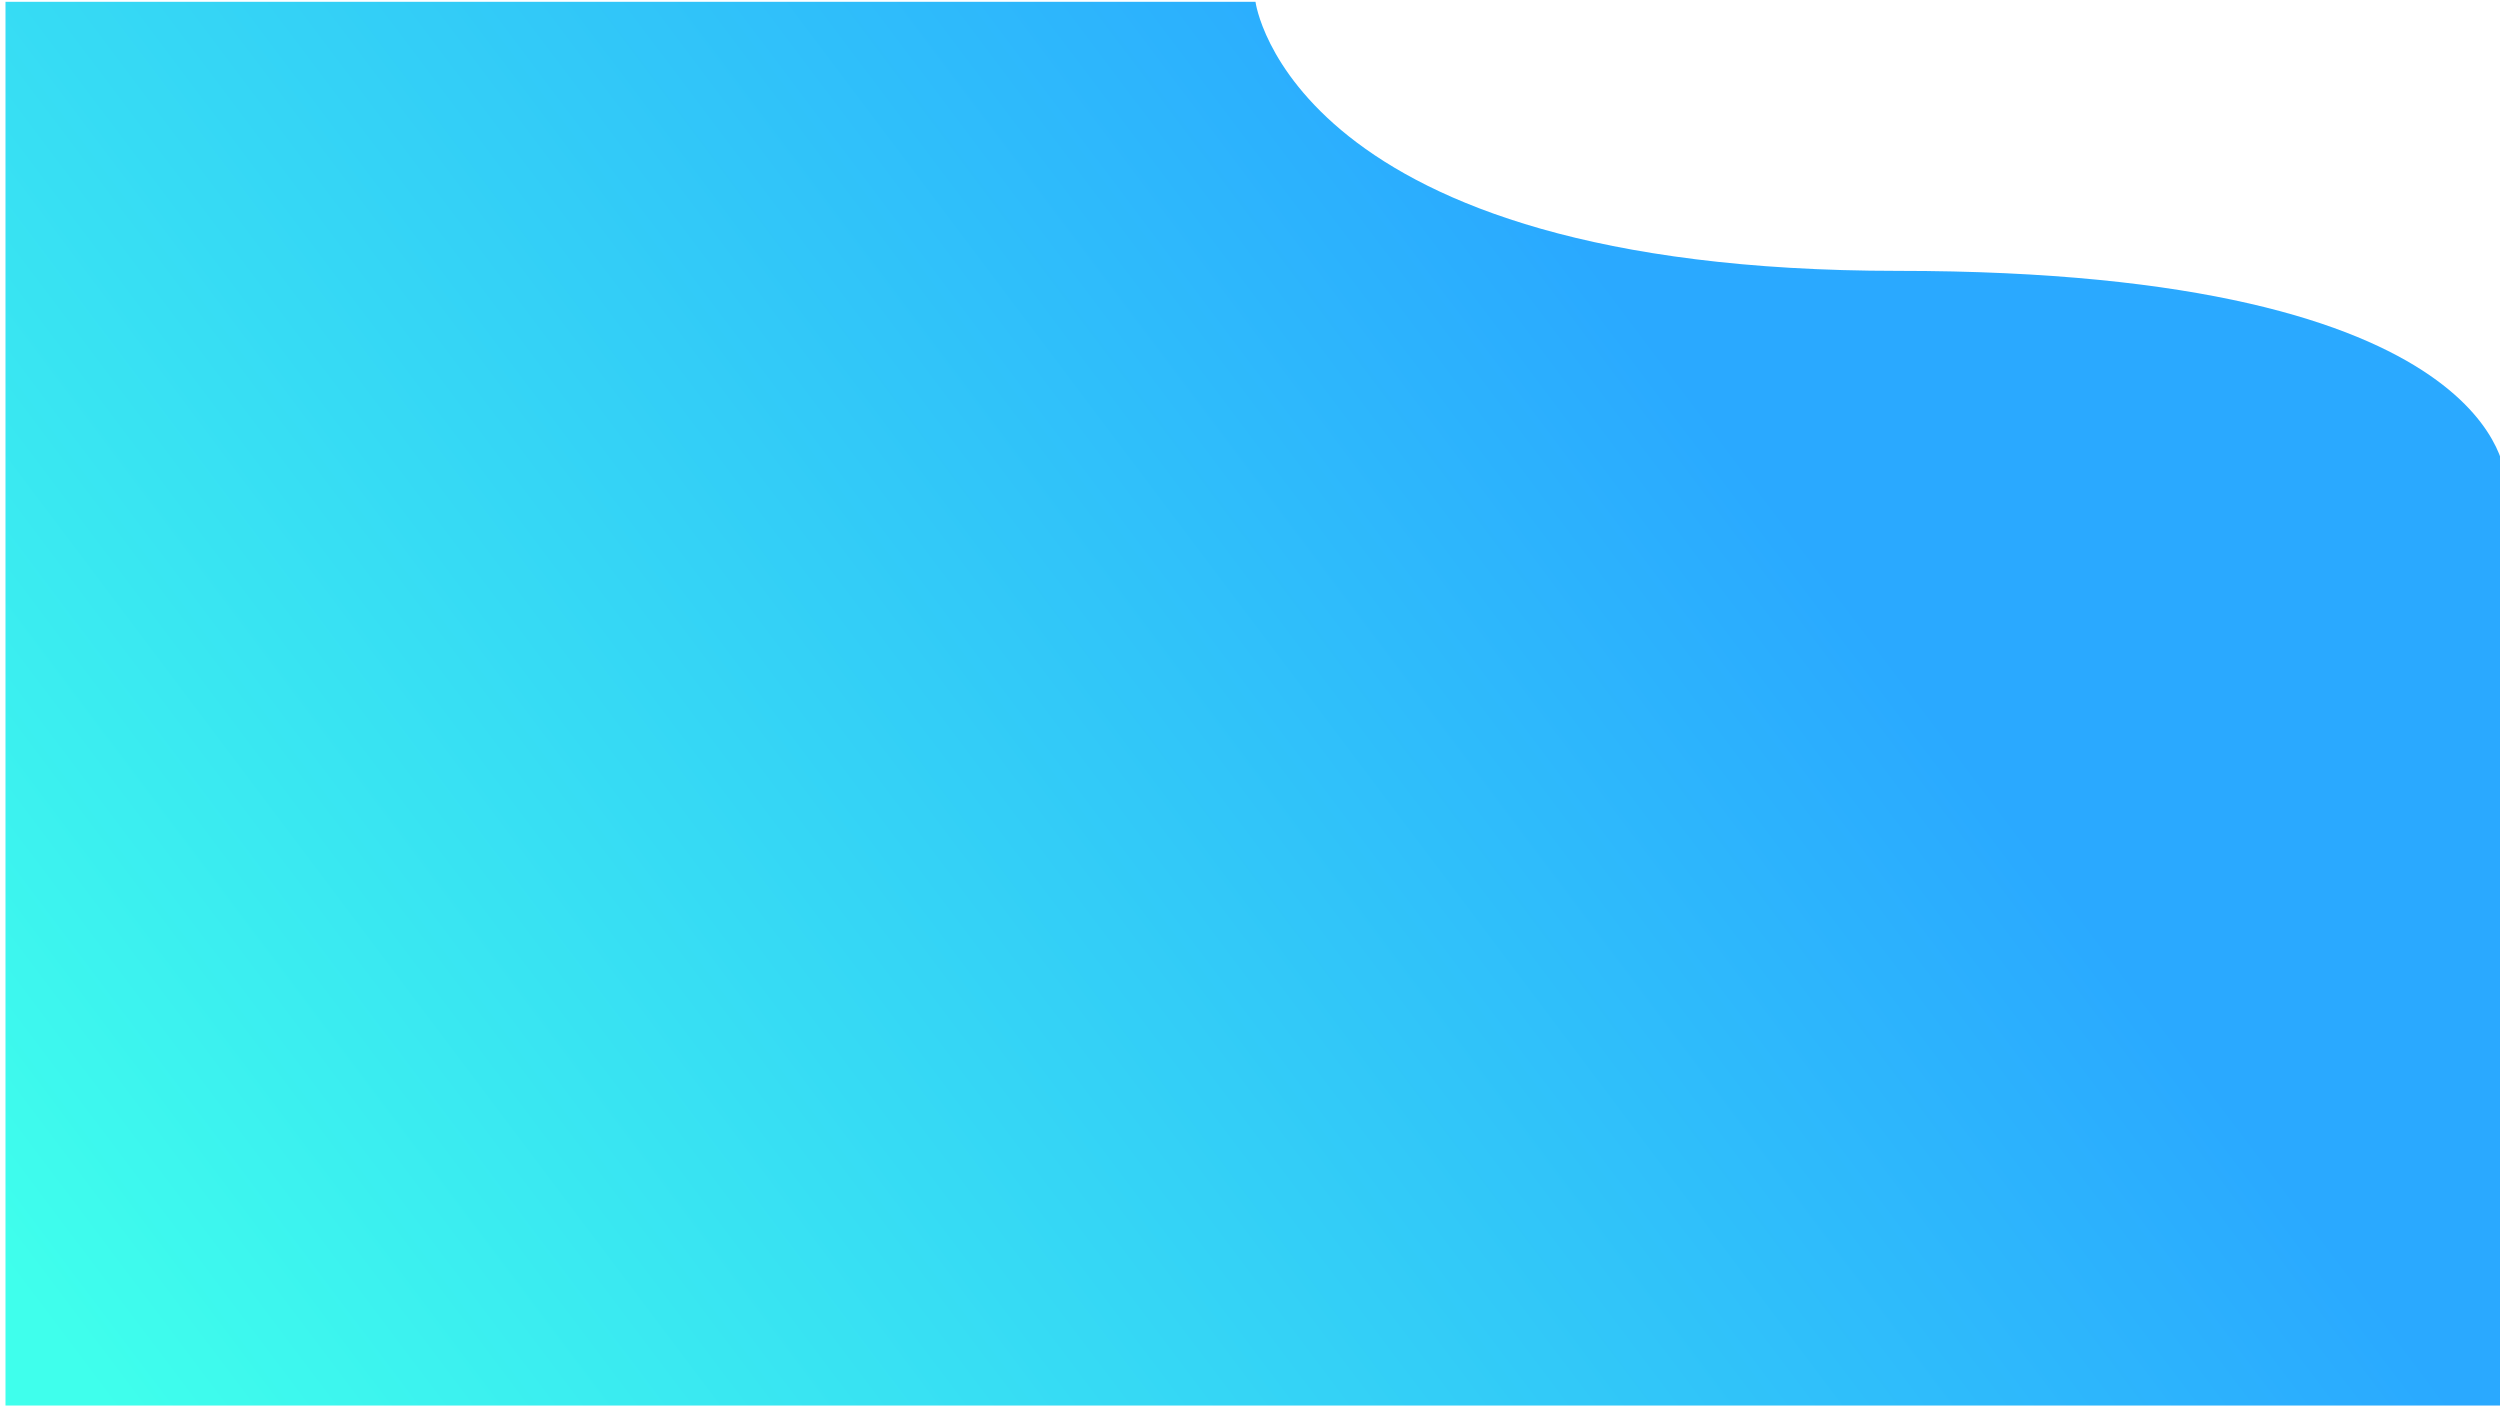 <?xml version="1.0" encoding="utf-8"?>
<!-- Generator: Adobe Illustrator 15.1.0, SVG Export Plug-In . SVG Version: 6.00 Build 0)  -->
<!DOCTYPE svg PUBLIC "-//W3C//DTD SVG 1.1//EN" "http://www.w3.org/Graphics/SVG/1.1/DTD/svg11.dtd">
<svg version="1.1" id="Layer_1" xmlns="http://www.w3.org/2000/svg" xmlns:xlink="http://www.w3.org/1999/xlink" x="0px" y="0px"
	 width="1366px" height="768px" viewBox="0 0 1366 768" enable-background="new 0 0 1366 768" xml:space="preserve">
<g display="none">
	
		<linearGradient id="SVGID_1_" gradientUnits="userSpaceOnUse" x1="-1405.623" y1="2719.652" x2="-1424.473" y2="2733.835" gradientTransform="matrix(1 0 0 1 438.44 173.559)">
		<stop  offset="0" style="stop-color:#2AA9FF"/>
		<stop  offset="1" style="stop-color:#3FFFEC"/>
	</linearGradient>
	<path display="inline" fill="url(#SVGID_1_)" d="M-992.081,2901h40.306l-16.435-16.435c-2.027-2.026-3.262-4.541-3.72-7.164
		c-0.458,2.623-1.689,5.138-3.718,7.164L-992.081,2901z"/>
	
		<linearGradient id="SVGID_2_" gradientUnits="userSpaceOnUse" x1="-1145.366" y1="2719.653" x2="-1164.217" y2="2733.836" gradientTransform="matrix(1 0 0 1 438.44 173.559)">
		<stop  offset="0" style="stop-color:#2AA9FF"/>
		<stop  offset="1" style="stop-color:#3FFFEC"/>
	</linearGradient>
	<path display="inline" fill="url(#SVGID_2_)" d="M-731.824,2901h40.306l-16.435-16.435c-2.026-2.026-3.26-4.542-3.718-7.165
		c-0.458,2.624-1.69,5.139-3.72,7.165L-731.824,2901z"/>
	
		<linearGradient id="SVGID_3_" gradientUnits="userSpaceOnUse" x1="-1665.879" y1="2719.654" x2="-1684.729" y2="2733.836" gradientTransform="matrix(1 0 0 1 438.44 173.559)">
		<stop  offset="0" style="stop-color:#2AA9FF"/>
		<stop  offset="1" style="stop-color:#3FFFEC"/>
	</linearGradient>
	<path display="inline" fill="url(#SVGID_3_)" d="M-1252.337,2901h40.305l-16.437-16.435c-2.024-2.026-3.259-4.54-3.717-7.163
		c-0.458,2.623-1.689,5.137-3.718,7.163L-1252.337,2901z"/>
	
		<linearGradient id="SVGID_4_" gradientUnits="userSpaceOnUse" x1="-904.197" y1="2158.166" x2="-1736.197" y2="2784.166" gradientTransform="matrix(1 0 0 1 438.44 173.559)">
		<stop  offset="0" style="stop-color:#2AA9FF"/>
		<stop  offset="1" style="stop-color:#3FFFEC"/>
	</linearGradient>
	<path display="inline" fill="url(#SVGID_4_)" d="M-1272.244,2848.223c5.232-5.238,13.725-5.238,18.96,0l17.382,17.379
		c2.026,2.024,3.259,4.541,3.718,7.164c0.458-2.622,1.691-5.136,3.717-7.161l17.382-17.382c5.235-5.238,13.727-5.238,18.961,0
		l52.776,52.776h74.583l52.778-52.776c5.234-5.238,13.725-5.238,18.96,0l17.381,17.379c2.026,2.026,3.26,4.542,3.718,7.165
		c0.458-2.622,1.691-5.137,3.72-7.162l17.379-17.383c5.238-5.237,13.728-5.237,18.962,0L-879.09,2901h74.58l52.777-52.775
		c5.235-5.238,13.725-5.238,18.962,0l17.38,17.379c2.027,2.025,3.262,4.542,3.72,7.166c0.458-2.623,1.689-5.138,3.718-7.163
		l17.381-17.383c5.236-5.237,13.727-5.237,18.961,0l52.778,52.776h74.582l52.774-52.776c5.236-5.237,13.728-5.237,18.962,0
		l17.381,17.379c2.026,2.026,3.262,4.541,3.72,7.166c0.458-2.623,1.689-5.138,3.719-7.162l17.378-17.384
		c5.238-5.237,13.728-5.237,18.963,0l52.777,52.777h74.583l52.775-52.777c5.233-5.237,13.727-5.237,18.963,0l17.381,17.379
		c2.015,2.018,3.246,4.513,3.711,7.119c0.418-2.721,1.661-5.34,3.758-7.436l17.379-17.383c5.236-5.238,13.727-5.238,18.961,0
		L-97.969,2901H-29c0,0,0-346,0-512s-319.5-141.75-319.5-141.75c-320,0-362.5-114.25-362.5-114.25h-684v768h69.978
		L-1272.244,2848.223z"/>
	
		<linearGradient id="SVGID_5_" gradientUnits="userSpaceOnUse" x1="-885.11" y1="2719.653" x2="-903.96" y2="2733.836" gradientTransform="matrix(1 0 0 1 438.44 173.559)">
		<stop  offset="0" style="stop-color:#2AA9FF"/>
		<stop  offset="1" style="stop-color:#3FFFEC"/>
	</linearGradient>
	<path display="inline" fill="url(#SVGID_5_)" d="M-471.566,2901h40.306l-16.435-16.435c-2.027-2.026-3.261-4.541-3.719-7.164
		c-0.459,2.624-1.691,5.138-3.718,7.164L-471.566,2901z"/>
	
		<linearGradient id="SVGID_6_" gradientUnits="userSpaceOnUse" x1="-624.675" y1="2719.531" x2="-643.69" y2="2733.838" gradientTransform="matrix(1 0 0 1 438.44 173.559)">
		<stop  offset="0" style="stop-color:#2AA9FF"/>
		<stop  offset="1" style="stop-color:#3FFFEC"/>
	</linearGradient>
	<path display="inline" fill="url(#SVGID_6_)" d="M-211.31,2901h40.658l-16.755-16.754c-2.015-2.016-3.247-4.512-3.712-7.116
		c-0.418,2.722-1.66,5.341-3.757,7.438L-211.31,2901z"/>
</g>
<linearGradient id="SVGID_7_" gradientUnits="userSpaceOnUse" x1="-1038.67" y1="1631.357" x2="-1171.187" y2="1707.866" gradientTransform="matrix(1 0 0 1 438.44 173.559)">
	<stop  offset="0" style="stop-color:#91A9FF"/>
	<stop  offset="1" style="stop-color:#3FFFEC"/>
</linearGradient>
<path display="none" fill="url(#SVGID_7_)" d="M-692,1748c56.333,0,102,45.668,102,102c0,56.334-45.667,102-102,102"/>
<linearGradient id="SVGID_8_" gradientUnits="userSpaceOnUse" x1="3856.29" y1="-191.024" x2="3738.642" y2="-123.1" gradientTransform="matrix(-0.763 0.647 -0.647 -0.763 3188.803 -541.708)">
	<stop  offset="0" style="stop-color:#91A9FF"/>
	<stop  offset="1" style="stop-color:#3FFFEC;stop-opacity:0"/>
</linearGradient>
<path display="none" fill="url(#SVGID_8_)" d="M504.398,2001.49c4.287,5.057,3.665,12.627-1.39,16.914l-99.905,84.732
	c-5.054,4.287-12.629,3.664-16.914-1.392l-84.732-99.905"/>
<linearGradient id="SVGID_9_" gradientUnits="userSpaceOnUse" x1="2307.204" y1="-2243.57" x2="2203.757" y2="-2183.845" gradientTransform="matrix(-0.716 -0.699 0.699 -0.716 2984.042 1935.801)">
	<stop  offset="0" style="stop-color:#91A9FF"/>
	<stop  offset="1" style="stop-color:#3FFFEC;stop-opacity:0"/>
</linearGradient>
<path display="none" fill="url(#SVGID_9_)" d="M-142.529,2053.435l-93.731-91.516c-4.74-4.631-4.83-12.229-0.201-16.972
	l91.519-93.731"/>
<linearGradient id="SVGID_10_" gradientUnits="userSpaceOnUse" x1="3212.337" y1="-2396.888" x2="3057.507" y2="-2307.497" gradientTransform="matrix(-0.847 -0.532 0.532 -0.847 2821.955 1356.076)">
	<stop  offset="0" style="stop-color:#91A9FF"/>
	<stop  offset="1" style="stop-color:#3FFFEC"/>
</linearGradient>
<path display="none" fill="url(#SVGID_10_)" d="M-1078.736,1748.275c-50.054-25.846-118.336-7.71-88.375-55.414
	s163.811-76.875,175.128-76.627"/>
<linearGradient id="SVGID_11_" gradientUnits="userSpaceOnUse" x1="-361.003" y1="1287.416" x2="-243.687" y2="1287.416" gradientTransform="matrix(1 -2.239376e-005 2.239376e-005 1 401.113 358.53)">
	<stop  offset="0" style="stop-color:#2AA9FF"/>
	<stop  offset="1" style="stop-color:#0A0404"/>
</linearGradient>
<path display="none" fill="url(#SVGID_11_)" d="M115.152,1645.954l40.534-40.534c2.357-2.355,2.357-6.177,0-8.533l-7.822-7.822
	c-2.354-2.356-6.177-2.357-8.531,0.002L98.796,1629.6l-40.536-40.534c-2.356-2.357-6.177-2.357-8.533,0.001l-7.821,7.823
	c-2.355,2.354-2.356,6.176,0,8.531l40.536,40.531l-40.532,40.535c-2.357,2.356-2.358,6.178,0,8.534l7.819,7.823
	c2.356,2.354,6.177,2.354,8.533-0.001l40.535-40.535l40.535,40.533c2.354,2.354,6.177,2.354,8.531,0.001l7.822-7.824
	c2.357-2.354,2.358-6.177,0-8.533L115.152,1645.954z"/>
<g>
	
		<linearGradient id="SVGID_12_" gradientUnits="userSpaceOnUse" x1="483.189" y1="33.653" x2="-338.393" y2="651.814" gradientTransform="matrix(1 0 0 1 438.44 173.559)">
		<stop  offset="0" style="stop-color:#2AA9FF"/>
		<stop  offset="1" style="stop-color:#3FFFEC"/>
	</linearGradient>
	<path fill="url(#SVGID_12_)" d="M1369,768V262c0,0,0-114-332-114S686,1,686,1H3v767H1369z"/>
</g>
<linearGradient id="SVGID_13_" gradientUnits="userSpaceOnUse" x1="1377.316" y1="2142.056" x2="555.381" y2="2760.483" gradientTransform="matrix(1 0 0 1 438.44 173.559)">
	<stop  offset="0" style="stop-color:#2AA9FF"/>
	<stop  offset="1" style="stop-color:#3FFFEC"/>
</linearGradient>
<path display="none" fill="url(#SVGID_13_)" d="M897,2109h683c0,0,19,147,351,147s332,114,332,114v507H897V2109z"/>
</svg>
